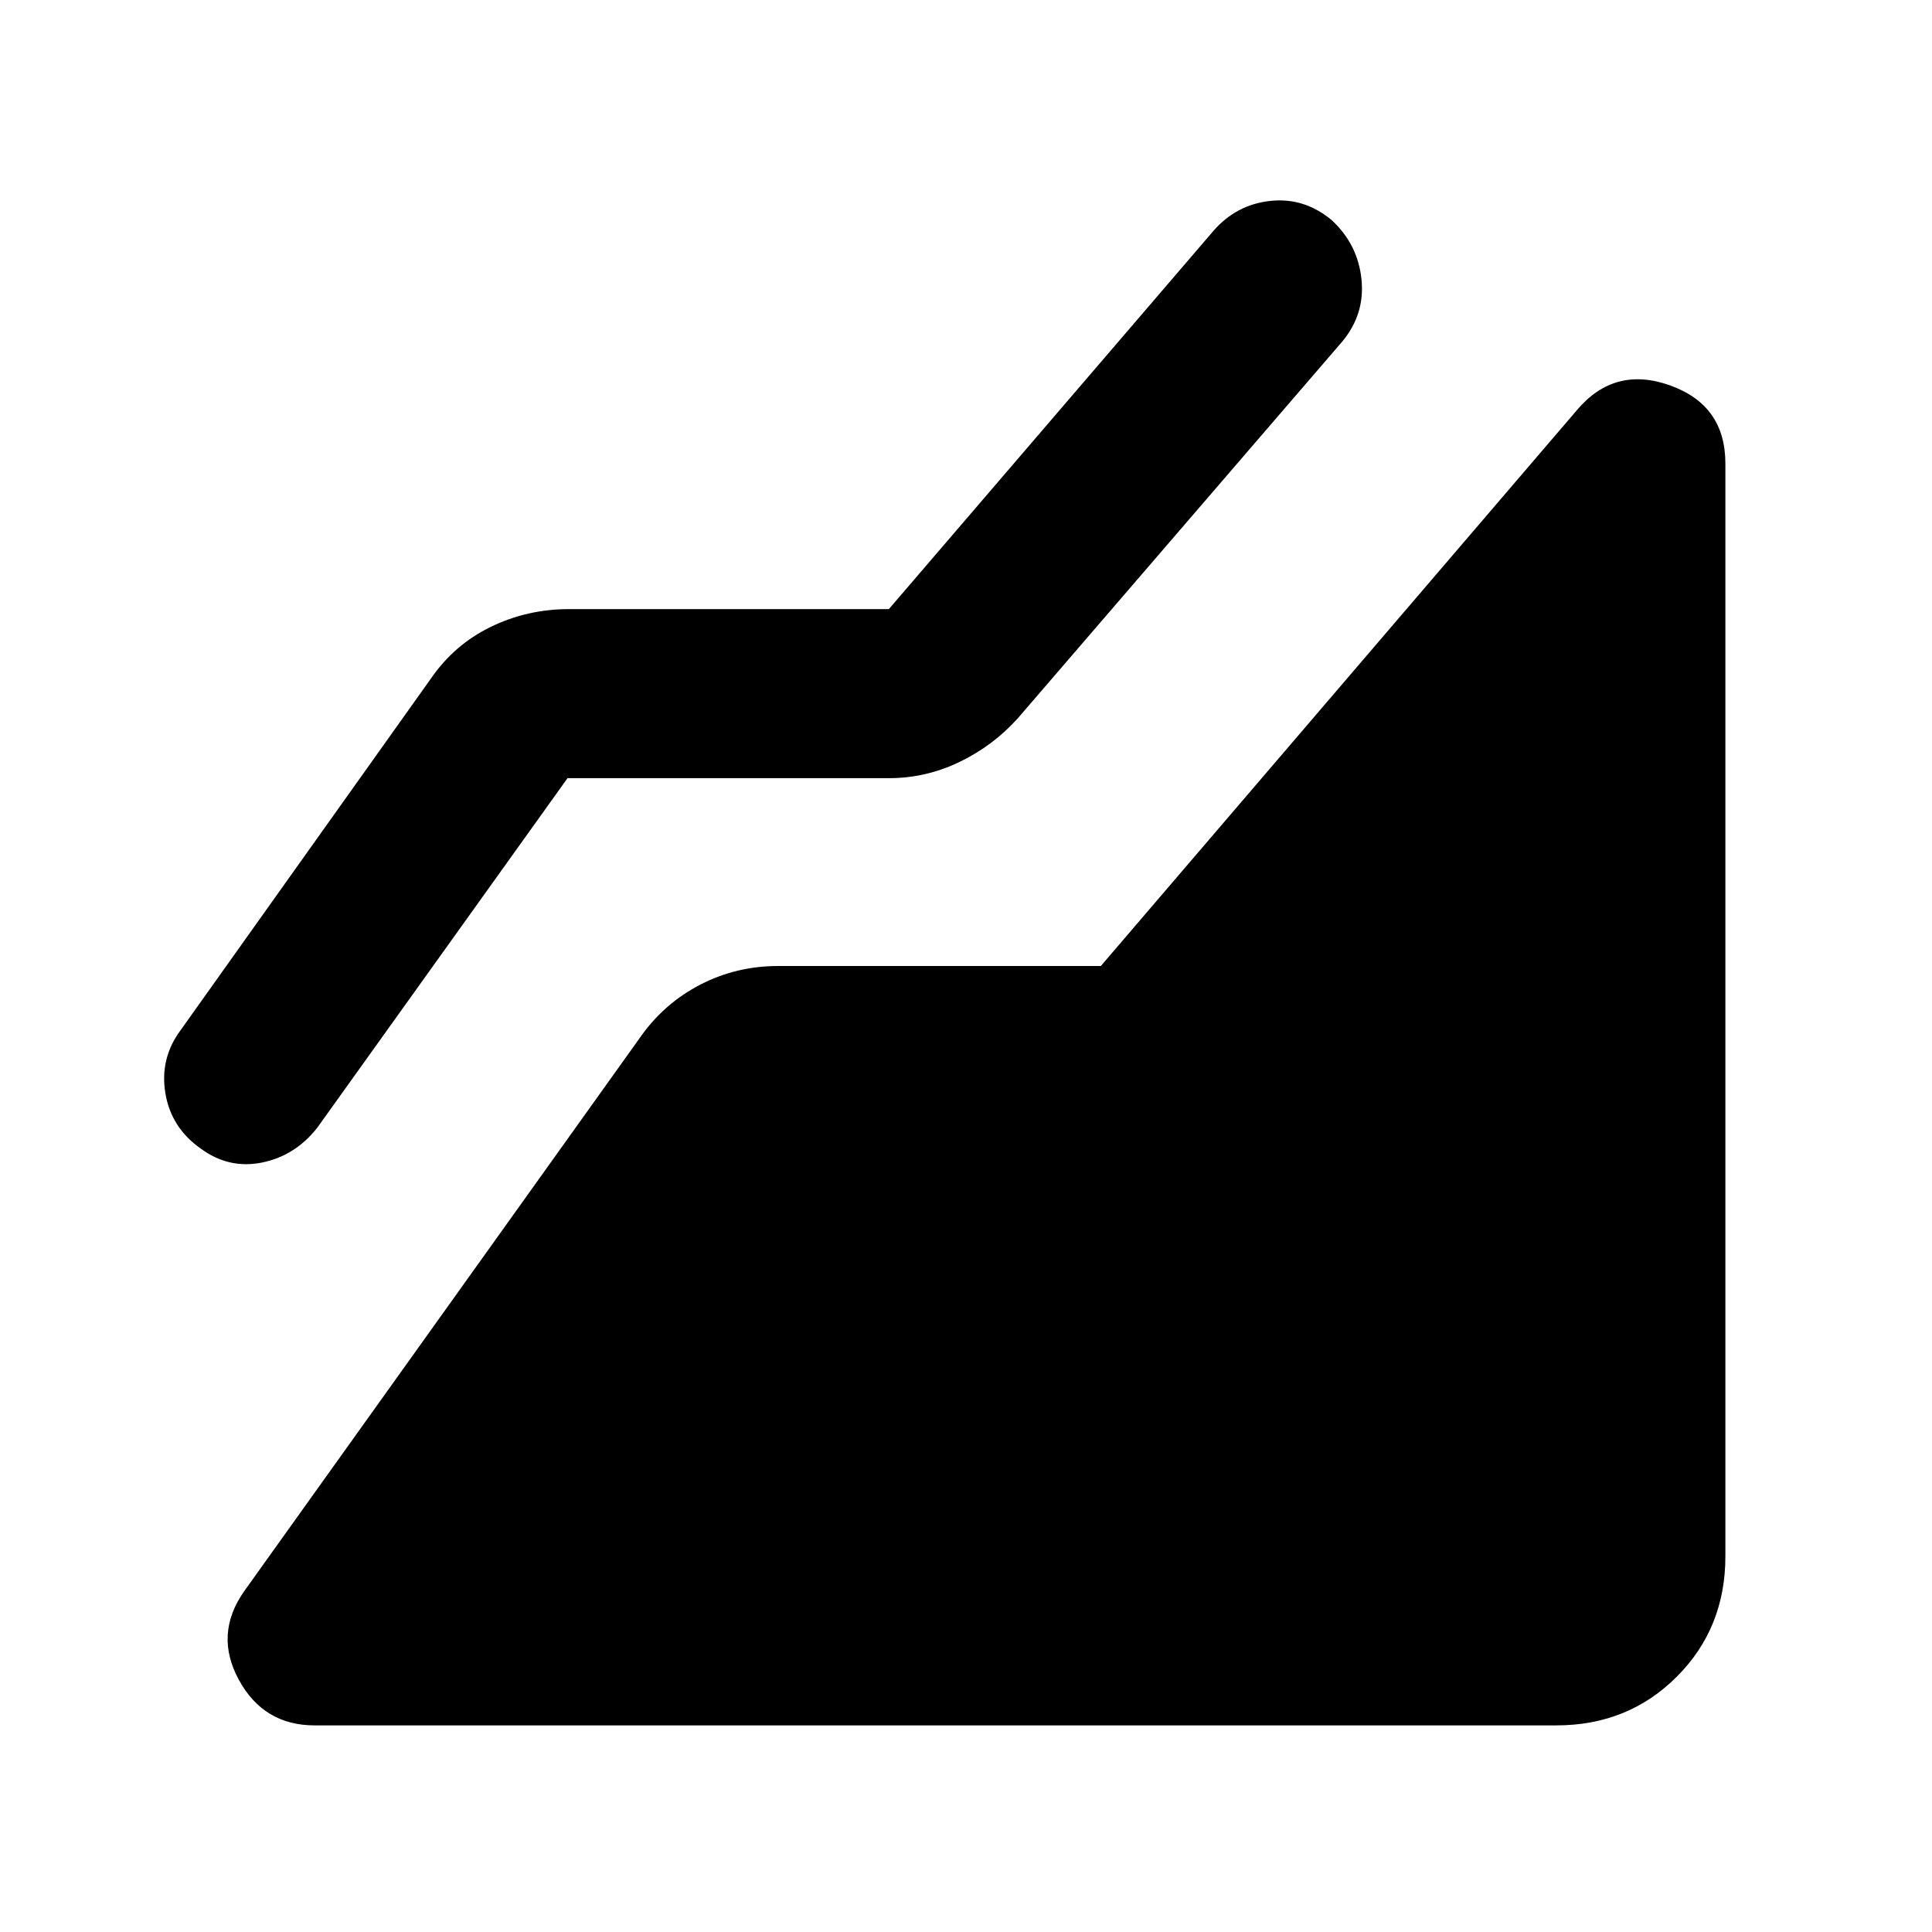 <svg xmlns="http://www.w3.org/2000/svg" height="40" viewBox="0 96 960 960" width="40"><path d="M773.334 953.333H156.333q-25.333 0-37.667-22.666-12.333-22.667 2.667-44l197.334-276.001q11.666-16.333 29.5-25.499Q366 576 386.666 576H547l236.667-276.334q18.666-22 46.166-12.166 27.5 9.833 27.5 38.833v543.001q0 35.666-24.166 59.833-24.167 24.166-59.833 24.166ZM282 482.666 157.667 656.333q-11 14-27.5 17.333-16.5 3.334-30.5-7-14.667-10.333-17.5-27.499Q79.334 622 89.667 608L214 433.333q11.667-17 29.834-25.833 18.166-8.833 38.833-8.833h159l161.333-188q11.334-13 28.167-14.833 16.833-1.834 30.5 9.499 12.999 12 14.833 29.334 1.833 17.333-9.5 30.999L505.666 453q-12.333 13.666-28.999 21.666-16.667 8-35 8H282Z"/></svg>